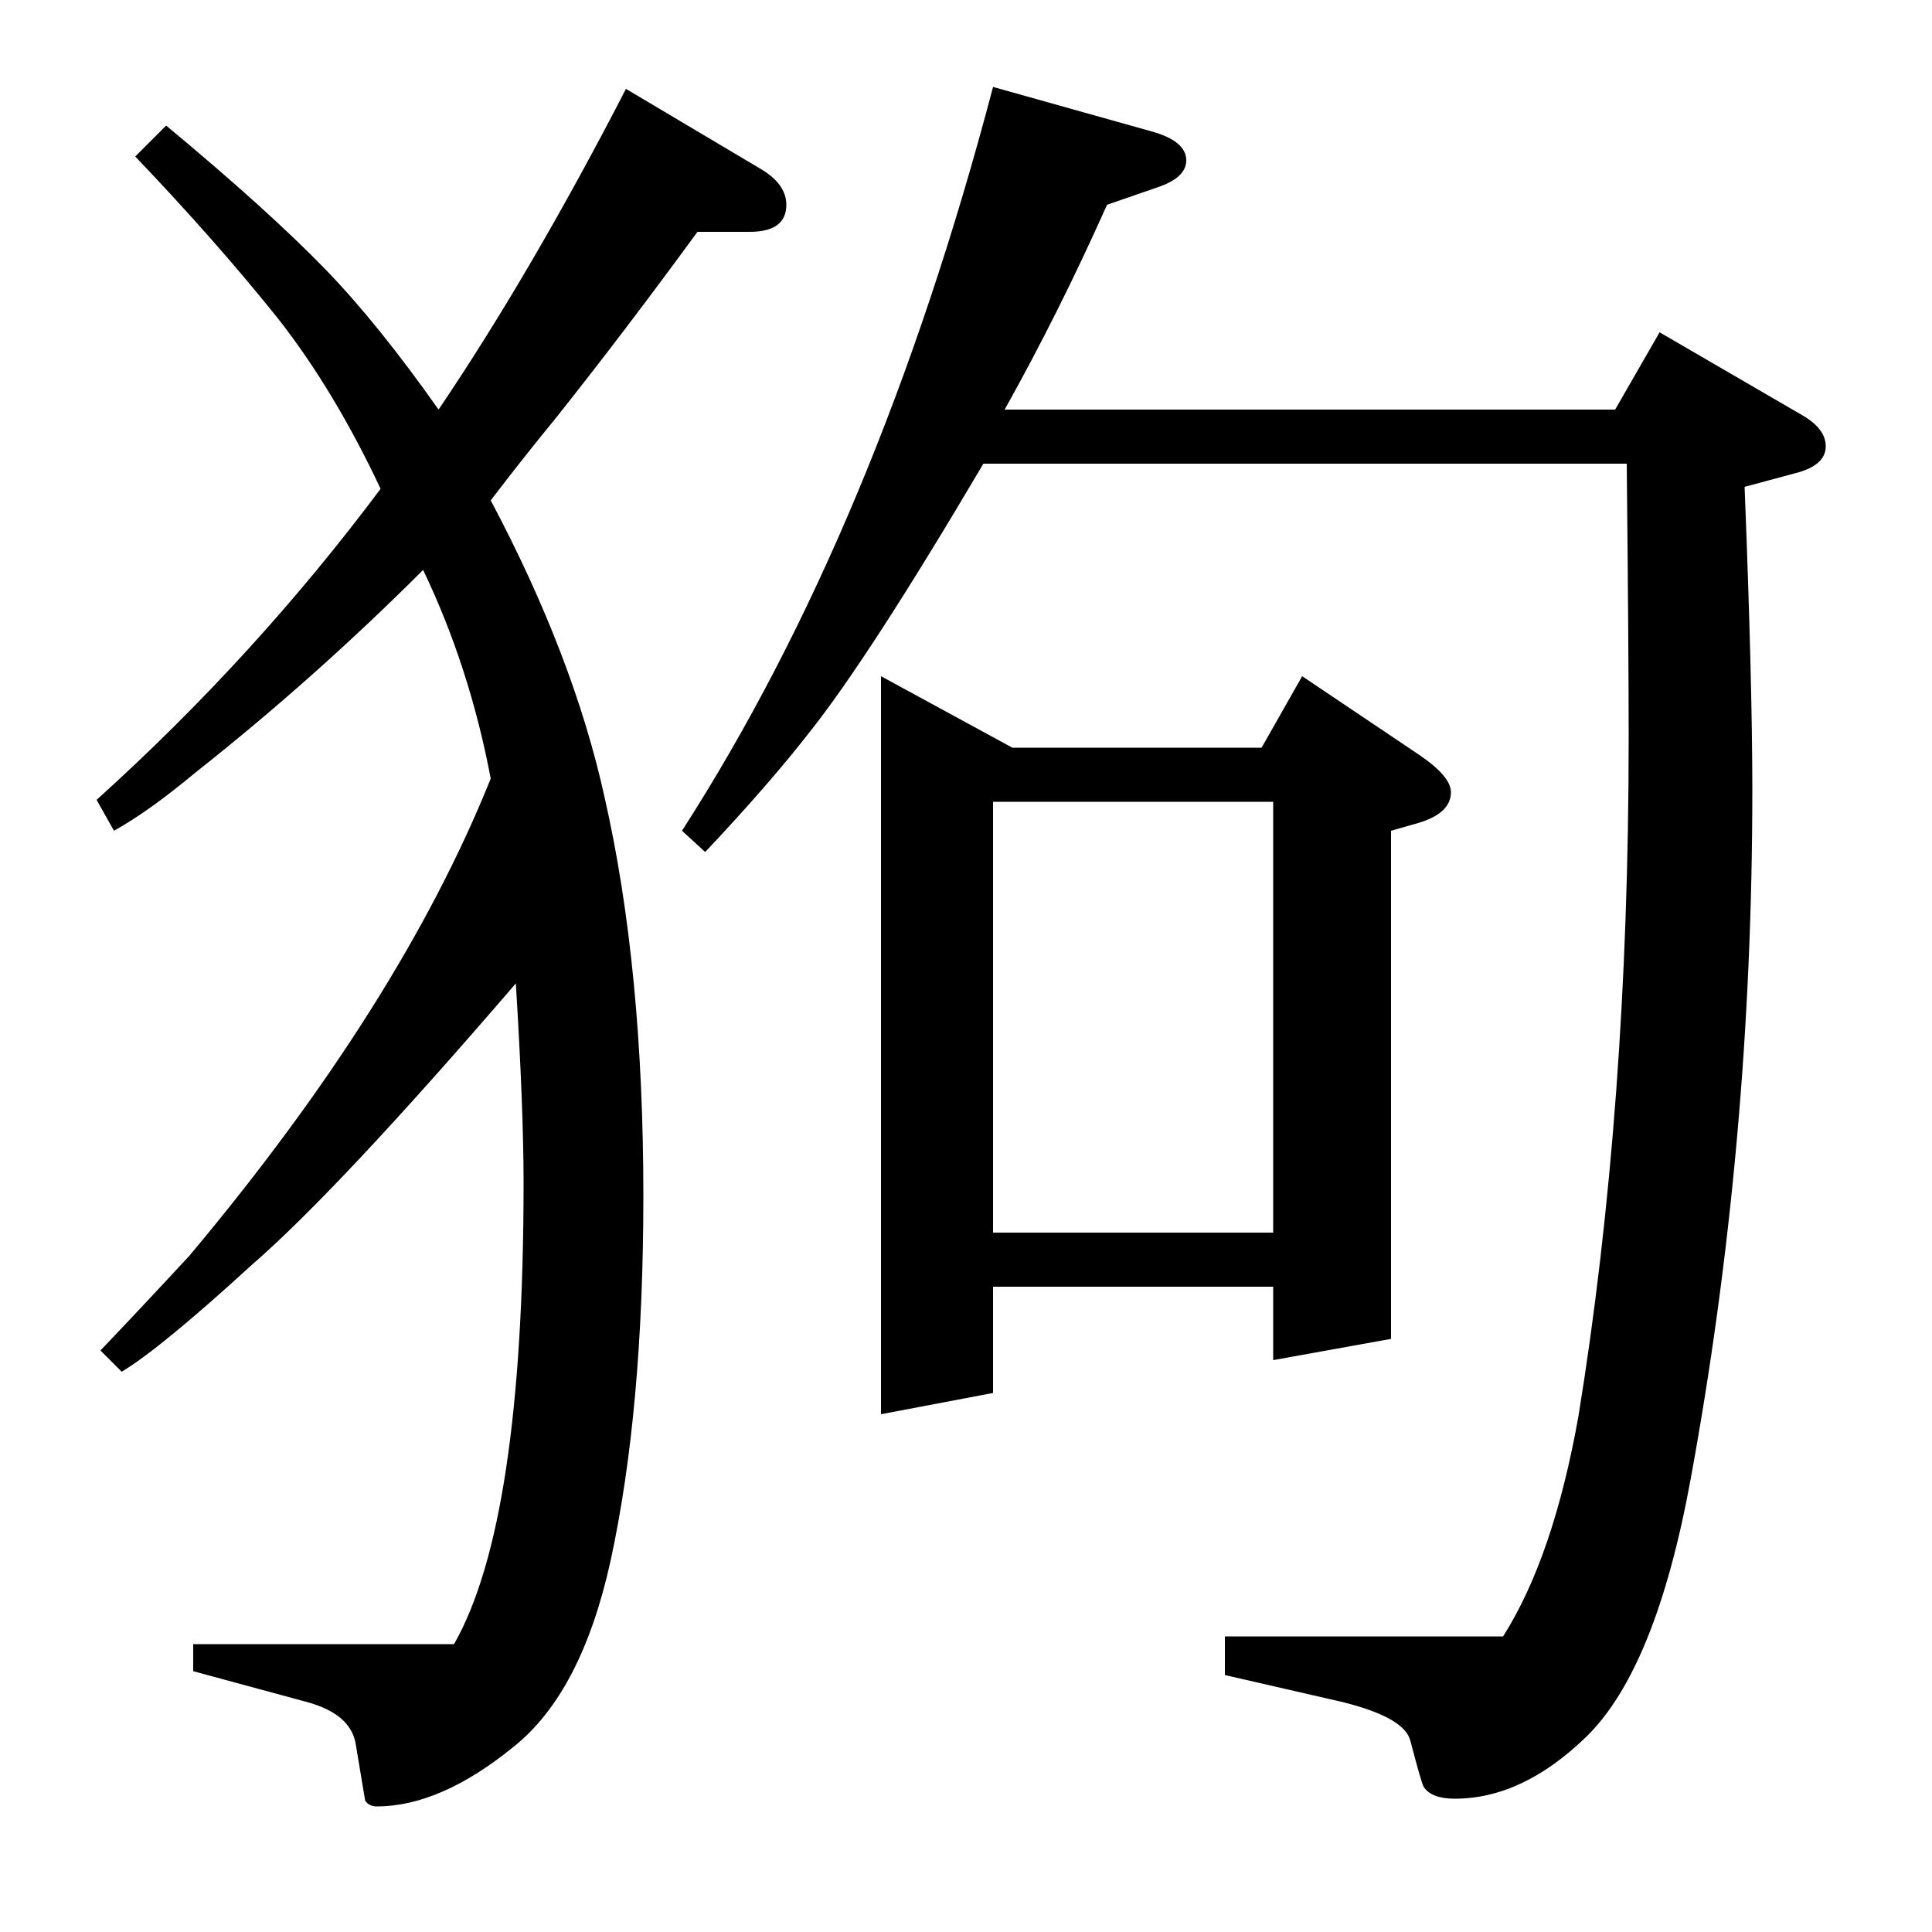 <?xml version="1.0" standalone="no"?>
<!DOCTYPE svg PUBLIC "-//W3C//DTD SVG 1.1//EN" "http://www.w3.org/Graphics/SVG/1.1/DTD/svg11.dtd" >
<svg xmlns="http://www.w3.org/2000/svg" xmlns:xlink="http://www.w3.org/1999/xlink" version="1.1" viewBox="0 -120 1000 1000">
  <g transform="matrix(1 0 0 -1 0 880)">
   <path fill="currentColor"
d="M52 301q21 22 46 49q109 130 156 247q-11 58 -35 108q-56 -56 -118 -105q-24 -20 -42 -30l-9 16q82 74 147 161q-24 51 -53 88q-32 40 -74 84l16 16q53 -44 83 -75q27 -28 58 -72q48 71 97 166l69 -41q14 -8 14 -19q0 -14 -19 -14h-27q-38 -52 -73 -96q-18 -22 -34 -43
q43 -81 59 -154q20 -88 20 -206q0 -111 -17 -189q-15 -68 -50 -96q-38 -31 -71 -31q-4 0 -6 3l-5 30q-3 15 -25 21l-59 16v14h135q36 63 36 239q0 38 -4 103q-92 -107 -137 -146q-47 -43 -67 -55zM353 570q101 157 161 385l82 -23q18 -5 18 -15q0 -9 -15 -14l-26 -9
q-25 -56 -53 -106h316l23 40l74 -43q12 -7 12 -16q0 -10 -16 -14l-26 -7q4 -101 4 -157q0 -183 -32 -357q-18 -98 -54 -133q-33 -32 -68 -32q-12 0 -16 6q-1 1 -7 24q-3 12 -35 20l-61 14v20h144q26 41 39 114q26 160 26 351q0 45 -1 142h-333q-59 -100 -90 -139
q-21 -27 -54 -62zM456 268v382l68 -37h129l21 37l61 -41q16 -11 16 -19q0 -11 -17 -16l-14 -4v-263l-61 -11v38h-145v-55zM514 585v-223h145v223h-145z" />
  </g>

</svg>
